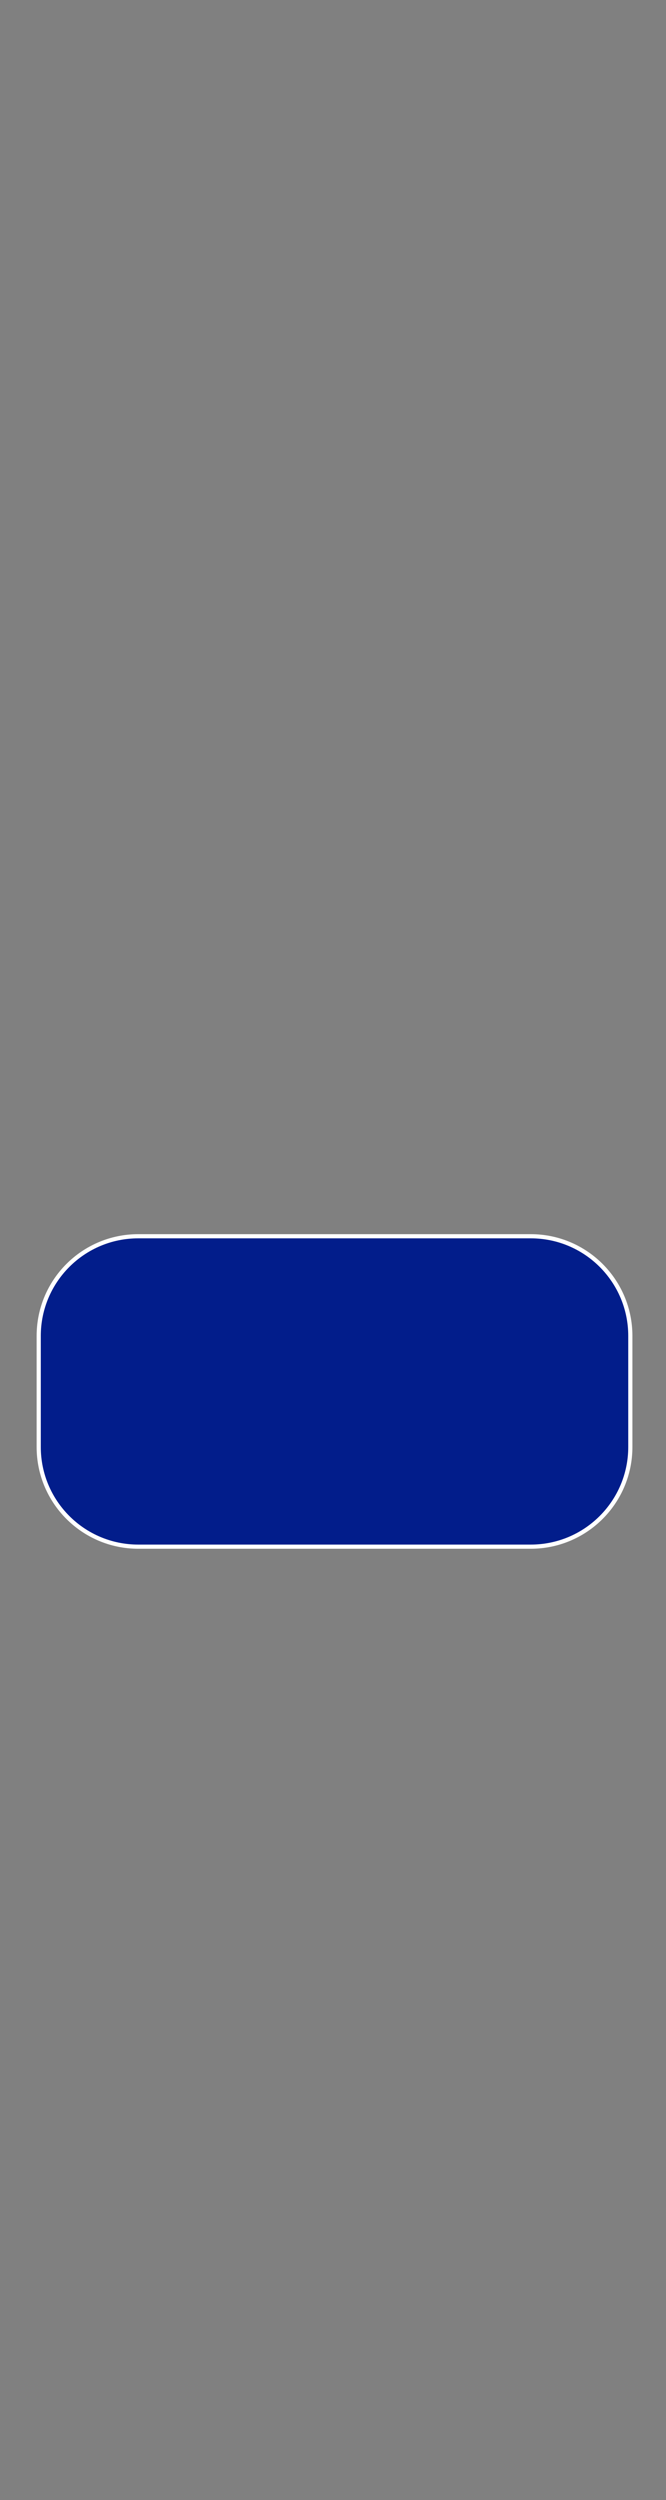 <?xml version="1.0" encoding="utf-8"?>
<!-- Generator: Adobe Illustrator 25.3.1, SVG Export Plug-In . SVG Version: 6.00 Build 0)  -->
<svg version="1.1" id="Layer_1" xmlns="http://www.w3.org/2000/svg" xmlns:xlink="http://www.w3.org/1999/xlink" x="0px" y="0px"
	 viewBox="0 0 160 600" style="enable-background:new 0 0 160 600;" xml:space="preserve">
<rect x="0" y="0" width="160" height="600" fill="#808080" stroke="none"/>
<style type="text/css">
	.st0{fill:#021D8B;stroke:#FFFFFF;stroke-miterlimit:10;}
</style>
<path class="st0" d="M127.51,371.2H33.22c-13.21,0-23.92-10.71-23.92-23.92v-26.66c0-13.21,10.71-23.92,23.92-23.92h94.29
	c13.21,0,23.92,10.71,23.92,23.92v26.66C151.43,360.49,140.72,371.2,127.51,371.2z"/>
</svg>
